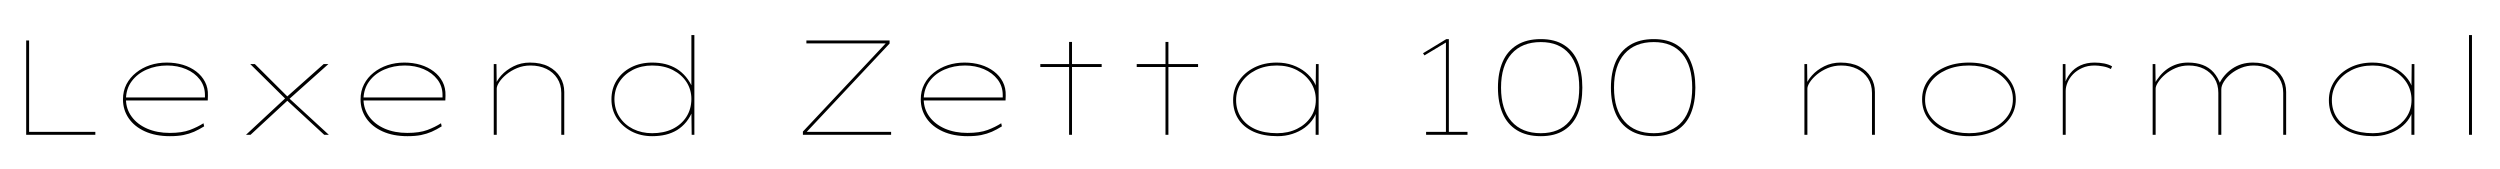 <svg xmlns="http://www.w3.org/2000/svg" xmlns:xlink="http://www.w3.org/1999/xlink" width="445.008" height="30"><path fill="black" d="M16.97 24L4.66 24L4.66 7.20L5.18 7.20L5.18 23.47L16.97 23.47L16.97 24ZM30.24 24.24L30.24 24.24Q27.70 24.24 25.81 23.39Q23.93 22.54 22.91 21.05Q21.89 19.56 21.89 17.69L21.89 17.69Q21.89 16.20 22.51 15Q23.14 13.80 24.22 12.94Q25.30 12.07 26.70 11.60Q28.10 11.14 29.69 11.14L29.69 11.14Q31.22 11.14 32.57 11.54Q33.91 11.95 34.92 12.72Q35.93 13.49 36.49 14.57Q37.06 15.65 37.01 17.02L37.01 17.02L36.98 17.88L22.18 17.88L22.18 17.35L36.72 17.35L36.48 17.52L36.48 16.92Q36.48 15.34 35.57 14.15Q34.66 12.96 33.13 12.31Q31.61 11.66 29.76 11.66L29.76 11.66Q27.79 11.66 26.12 12.38Q24.46 13.10 23.45 14.45Q22.44 15.79 22.42 17.69L22.42 17.69Q22.44 19.42 23.44 20.77Q24.43 22.13 26.20 22.90Q27.96 23.66 30.22 23.66L30.22 23.66Q32.38 23.66 33.78 23.14Q35.18 22.61 36.22 21.94L36.22 21.94L36.34 22.49Q35.42 23.06 34.55 23.45Q33.67 23.83 32.65 24.04Q31.63 24.24 30.24 24.24ZM58.54 24L57.72 24L50.98 17.78L50.78 17.57L44.54 11.40L45.36 11.40L51.19 17.21L51.36 17.40L58.54 24ZM44.59 24L43.78 24L50.90 17.38L51.31 17.78L44.59 24ZM58.46 11.40L51.36 17.74L50.95 17.33L57.62 11.40L58.46 11.40ZM72.53 24.24L72.53 24.24Q69.98 24.24 68.10 23.39Q66.22 22.54 65.20 21.05Q64.18 19.56 64.18 17.69L64.18 17.69Q64.18 16.20 64.80 15Q65.42 13.80 66.50 12.94Q67.58 12.07 68.99 11.60Q70.39 11.14 71.98 11.14L71.98 11.14Q73.51 11.14 74.86 11.54Q76.20 11.95 77.21 12.72Q78.22 13.49 78.78 14.57Q79.34 15.65 79.30 17.02L79.30 17.02L79.27 17.88L64.46 17.88L64.46 17.35L79.01 17.35L78.77 17.52L78.77 16.92Q78.77 15.34 77.86 14.15Q76.94 12.96 75.42 12.31Q73.90 11.66 72.05 11.66L72.05 11.66Q70.08 11.66 68.41 12.38Q66.74 13.10 65.74 14.45Q64.73 15.79 64.70 17.69L64.70 17.69Q64.73 19.42 65.72 20.77Q66.72 22.13 68.48 22.90Q70.25 23.66 72.50 23.66L72.50 23.66Q74.66 23.66 76.07 23.14Q77.47 22.61 78.50 21.94L78.50 21.94L78.62 22.49Q77.71 23.06 76.84 23.45Q75.96 23.83 74.94 24.04Q73.92 24.24 72.53 24.24ZM87.89 24L87.89 24L87.89 11.40L88.37 11.40L88.42 15.26L88.08 15.36Q88.37 14.40 89.23 13.43Q90.10 12.46 91.42 11.80Q92.74 11.14 94.32 11.14L94.32 11.14Q96.29 11.14 97.64 11.84Q99 12.55 99.72 13.74Q100.44 14.93 100.44 16.37L100.44 16.37L100.44 24L99.91 24L99.91 16.54Q99.91 15.05 99.20 13.96Q98.50 12.86 97.26 12.26Q96.02 11.66 94.44 11.66L94.44 11.66Q93.14 11.66 92.04 12.12Q90.94 12.58 90.12 13.26Q89.30 13.94 88.86 14.63Q88.42 15.31 88.42 15.77L88.42 15.77L88.42 24L88.18 24Q88.13 24 88.06 24Q87.98 24 87.89 24ZM116.09 24.24L116.09 24.24Q114.05 24.24 112.40 23.38Q110.76 22.51 109.80 21.04Q108.84 19.56 108.84 17.69L108.84 17.69Q108.84 15.79 109.76 14.32Q110.69 12.84 112.33 11.99Q113.98 11.14 116.09 11.14L116.09 11.14Q117.36 11.14 118.45 11.41Q119.54 11.69 120.46 12.25Q121.37 12.82 122.10 13.69Q122.83 14.57 123.36 15.79L123.36 15.79L123.07 15.79L123.07 6.24L123.60 6.24L123.60 24L123.12 24L123.07 19.61L123.36 19.58Q122.88 20.81 122.16 21.70Q121.44 22.58 120.52 23.15Q119.59 23.71 118.48 23.98Q117.36 24.24 116.09 24.24ZM116.09 23.71L116.09 23.71Q118.15 23.71 119.71 22.96Q121.27 22.20 122.16 20.83Q123.05 19.46 123.07 17.64L123.07 17.64Q123.07 15.96 122.21 14.62Q121.34 13.27 119.78 12.47Q118.22 11.66 116.09 11.66L116.09 11.66Q114.17 11.66 112.64 12.44Q111.12 13.22 110.24 14.59Q109.37 15.96 109.37 17.69L109.37 17.69Q109.39 19.46 110.28 20.83Q111.17 22.20 112.69 22.96Q114.22 23.71 116.09 23.71ZM158.62 24L142.92 24L142.92 23.42L157.97 7.39L157.87 7.73L143.54 7.73L143.54 7.20L158.35 7.20L158.35 7.75L143.33 23.76L143.42 23.47L158.62 23.47L158.62 24ZM172.25 24.24L172.25 24.24Q169.70 24.24 167.82 23.39Q165.94 22.54 164.92 21.05Q163.90 19.56 163.90 17.69L163.90 17.69Q163.90 16.20 164.52 15Q165.14 13.80 166.22 12.94Q167.30 12.07 168.71 11.60Q170.11 11.14 171.70 11.14L171.70 11.14Q173.23 11.14 174.58 11.54Q175.92 11.95 176.93 12.72Q177.94 13.49 178.50 14.57Q179.06 15.65 179.02 17.02L179.02 17.02L178.99 17.88L164.18 17.88L164.18 17.35L178.73 17.35L178.49 17.52L178.49 16.92Q178.49 15.34 177.58 14.15Q176.66 12.96 175.14 12.31Q173.62 11.66 171.77 11.66L171.77 11.66Q169.80 11.66 168.13 12.38Q166.46 13.10 165.46 14.45Q164.45 15.79 164.42 17.69L164.42 17.69Q164.45 19.42 165.44 20.77Q166.44 22.13 168.20 22.90Q169.97 23.66 172.22 23.66L172.22 23.66Q174.38 23.66 175.79 23.14Q177.19 22.61 178.22 21.94L178.22 21.94L178.34 22.49Q177.43 23.06 176.56 23.45Q175.68 23.83 174.66 24.04Q173.64 24.24 172.25 24.24ZM190.82 24L190.30 24L190.30 7.46L190.82 7.46L190.82 24ZM196.10 11.93L185.18 11.93L185.18 11.40L196.10 11.40L196.10 11.93ZM207.98 24L207.46 24L207.46 7.46L207.98 7.46L207.98 24ZM213.26 11.93L202.34 11.93L202.34 11.40L213.26 11.40L213.26 11.93ZM227.42 24.24L227.42 24.24Q224.90 24.24 223.13 23.44Q221.35 22.63 220.43 21.19Q219.50 19.75 219.50 17.83L219.50 17.83Q219.50 15.94 220.51 14.42Q221.52 12.91 223.27 12.02Q225.02 11.14 227.26 11.14L227.26 11.14Q228.82 11.14 230.11 11.60Q231.41 12.07 232.36 12.84Q233.30 13.61 233.86 14.52Q234.41 15.43 234.43 16.30L234.43 16.30L234.19 16.32L234.24 11.40L234.72 11.40L234.72 24L234.19 24L234.19 19.39L234.53 18.96Q234.41 20.09 233.81 21.05Q233.21 22.01 232.24 22.73Q231.26 23.45 230.03 23.84Q228.79 24.24 227.42 24.24ZM227.33 23.71L227.33 23.71Q229.32 23.71 230.87 22.94Q232.42 22.18 233.32 20.84Q234.22 19.51 234.22 17.78L234.22 17.78Q234.22 16.08 233.33 14.70Q232.44 13.32 230.87 12.49Q229.30 11.66 227.28 11.66L227.28 11.66Q225.17 11.66 223.52 12.49Q221.88 13.32 220.96 14.71Q220.03 16.10 220.03 17.83L220.03 17.83Q220.03 19.56 220.90 20.89Q221.76 22.22 223.39 22.97Q225.02 23.71 227.33 23.71ZM257.90 23.81L257.38 23.81L257.38 7.20L257.76 7.34L253.56 9.86L253.30 9.48L257.45 6.96L257.90 6.96L257.90 23.81ZM261.22 24L253.85 24L253.85 23.47L261.22 23.47L261.22 24ZM274.27 24.24L274.27 24.24Q271.73 24.24 270.02 23.18Q268.32 22.13 267.48 20.20Q266.64 18.26 266.64 15.60L266.64 15.60Q266.64 12.94 267.48 11.00Q268.32 9.07 270.02 8.02Q271.73 6.96 274.27 6.96L274.27 6.96Q276.77 6.96 278.41 8.02Q280.06 9.07 280.86 11.00Q281.66 12.94 281.66 15.60L281.66 15.60Q281.66 18.26 280.86 20.20Q280.06 22.13 278.41 23.18Q276.77 24.24 274.27 24.24ZM274.27 23.71L274.27 23.71Q277.56 23.71 279.34 21.61Q281.11 19.51 281.11 15.60L281.11 15.60Q281.11 11.69 279.34 9.59Q277.56 7.49 274.27 7.49L274.27 7.49Q270.91 7.49 269.05 9.59Q267.19 11.69 267.19 15.60L267.19 15.60Q267.19 19.51 269.05 21.61Q270.91 23.71 274.27 23.71ZM294.38 24.24L294.38 24.24Q291.84 24.24 290.14 23.18Q288.43 22.13 287.59 20.20Q286.75 18.26 286.75 15.60L286.75 15.60Q286.75 12.94 287.59 11.00Q288.43 9.07 290.14 8.02Q291.84 6.96 294.38 6.96L294.38 6.96Q296.88 6.96 298.52 8.02Q300.17 9.07 300.97 11.00Q301.78 12.94 301.78 15.60L301.78 15.60Q301.78 18.26 300.97 20.20Q300.17 22.13 298.52 23.18Q296.88 24.24 294.38 24.24ZM294.38 23.71L294.38 23.71Q297.67 23.71 299.45 21.61Q301.22 19.51 301.22 15.60L301.22 15.60Q301.22 11.69 299.45 9.59Q297.67 7.49 294.38 7.49L294.38 7.49Q291.02 7.49 289.16 9.59Q287.30 11.69 287.30 15.60L287.30 15.60Q287.30 19.51 289.16 21.61Q291.02 23.71 294.38 23.71ZM321.19 24L321.19 24L321.19 11.40L321.67 11.40L321.72 15.26L321.38 15.36Q321.67 14.40 322.54 13.43Q323.40 12.46 324.72 11.80Q326.04 11.14 327.62 11.14L327.62 11.14Q329.59 11.14 330.95 11.84Q332.30 12.55 333.02 13.74Q333.74 14.93 333.74 16.37L333.74 16.37L333.74 24L333.22 24L333.22 16.54Q333.22 15.05 332.51 13.96Q331.80 12.86 330.56 12.26Q329.33 11.66 327.74 11.66L327.74 11.66Q326.45 11.66 325.34 12.12Q324.24 12.58 323.42 13.26Q322.61 13.94 322.16 14.63Q321.72 15.31 321.72 15.77L321.72 15.77L321.72 24L321.48 24Q321.43 24 321.36 24Q321.29 24 321.19 24ZM350.50 24.24L350.50 24.24Q348 24.24 346.12 23.40Q344.23 22.56 343.19 21.08Q342.14 19.61 342.14 17.69L342.14 17.69Q342.14 15.79 343.19 14.32Q344.23 12.84 346.12 11.99Q348 11.14 350.50 11.14L350.50 11.14Q352.94 11.14 354.82 11.99Q356.69 12.84 357.76 14.32Q358.82 15.79 358.82 17.69L358.82 17.69Q358.82 19.56 357.76 21.05Q356.69 22.54 354.82 23.39Q352.94 24.24 350.50 24.24ZM350.50 23.71L350.50 23.71Q352.70 23.71 354.46 22.96Q356.21 22.20 357.25 20.83Q358.30 19.46 358.30 17.69L358.30 17.69Q358.32 15.96 357.29 14.59Q356.26 13.22 354.49 12.44Q352.73 11.66 350.50 11.66L350.50 11.66Q348.22 11.66 346.45 12.44Q344.69 13.22 343.69 14.58Q342.70 15.94 342.67 17.69L342.67 17.69Q342.65 19.46 343.68 20.82Q344.71 22.18 346.50 22.94Q348.29 23.71 350.50 23.71ZM367.70 24L367.18 24L367.18 11.40L367.66 11.40L367.68 15.07L367.42 15.24Q367.78 13.97 368.51 13.06Q369.24 12.14 370.33 11.64Q371.42 11.14 372.84 11.14L372.84 11.14Q373.73 11.14 374.56 11.30Q375.38 11.47 375.96 11.81L375.96 11.81L375.74 12.29Q375.14 11.95 374.32 11.81Q373.49 11.66 372.86 11.66L372.86 11.66Q371.59 11.66 370.63 12.10Q369.67 12.53 369.01 13.21Q368.35 13.90 368.03 14.68Q367.70 15.46 367.70 16.18L367.70 16.18L367.70 24ZM383.71 24L383.18 24L383.18 11.40L383.66 11.40L383.71 15.29L383.35 15.17Q383.86 14.23 384.49 13.48Q385.13 12.72 385.90 12.20Q386.66 11.69 387.56 11.41Q388.46 11.14 389.47 11.14L389.47 11.14Q390.96 11.14 392.10 11.57Q393.24 12 394.03 12.89Q394.82 13.78 395.30 15.17L395.30 15.17L395.16 15.17L394.99 15.02Q395.35 14.18 395.95 13.48Q396.55 12.77 397.32 12.24Q398.09 11.71 399.02 11.42Q399.96 11.14 401.02 11.14L401.02 11.14Q402.91 11.14 404.23 11.84Q405.55 12.55 406.25 13.74Q406.94 14.93 406.94 16.37L406.94 16.37L406.94 24L406.42 24L406.42 16.54Q406.42 15.05 405.73 13.96Q405.05 12.86 403.86 12.26Q402.67 11.66 401.14 11.66L401.14 11.66Q399.98 11.66 398.94 12.08Q397.90 12.50 397.10 13.15Q396.31 13.80 395.86 14.53Q395.40 15.26 395.40 15.89L395.40 15.89L395.40 24L394.87 24L394.87 16.54Q394.87 15.05 394.19 13.96Q393.50 12.86 392.32 12.26Q391.13 11.66 389.59 11.66L389.59 11.66Q388.32 11.66 387.25 12.12Q386.18 12.58 385.39 13.26Q384.60 13.94 384.16 14.63Q383.71 15.31 383.71 15.77L383.71 15.77L383.71 24ZM422.47 24.24L422.47 24.24Q419.95 24.24 418.18 23.44Q416.40 22.63 415.48 21.19Q414.55 19.75 414.55 17.83L414.55 17.83Q414.55 15.94 415.56 14.42Q416.57 12.91 418.32 12.02Q420.07 11.14 422.30 11.14L422.30 11.14Q423.86 11.14 425.16 11.60Q426.46 12.07 427.40 12.84Q428.35 13.61 428.90 14.52Q429.46 15.43 429.48 16.30L429.48 16.30L429.24 16.32L429.29 11.40L429.77 11.40L429.77 24L429.24 24L429.24 19.39L429.58 18.96Q429.46 20.09 428.86 21.05Q428.26 22.01 427.28 22.73Q426.31 23.45 425.08 23.84Q423.84 24.24 422.47 24.24ZM422.38 23.71L422.38 23.71Q424.37 23.71 425.92 22.94Q427.46 22.18 428.36 20.84Q429.26 19.51 429.26 17.78L429.26 17.78Q429.26 16.08 428.38 14.70Q427.49 13.32 425.92 12.49Q424.34 11.66 422.33 11.66L422.33 11.66Q420.22 11.66 418.57 12.49Q416.93 13.32 416.00 14.71Q415.08 16.10 415.08 17.83L415.08 17.83Q415.08 19.56 415.94 20.89Q416.81 22.22 418.44 22.97Q420.07 23.71 422.38 23.71ZM440.02 24L439.49 24L439.49 6.24L440.02 6.24L440.02 24Z"/></svg>
